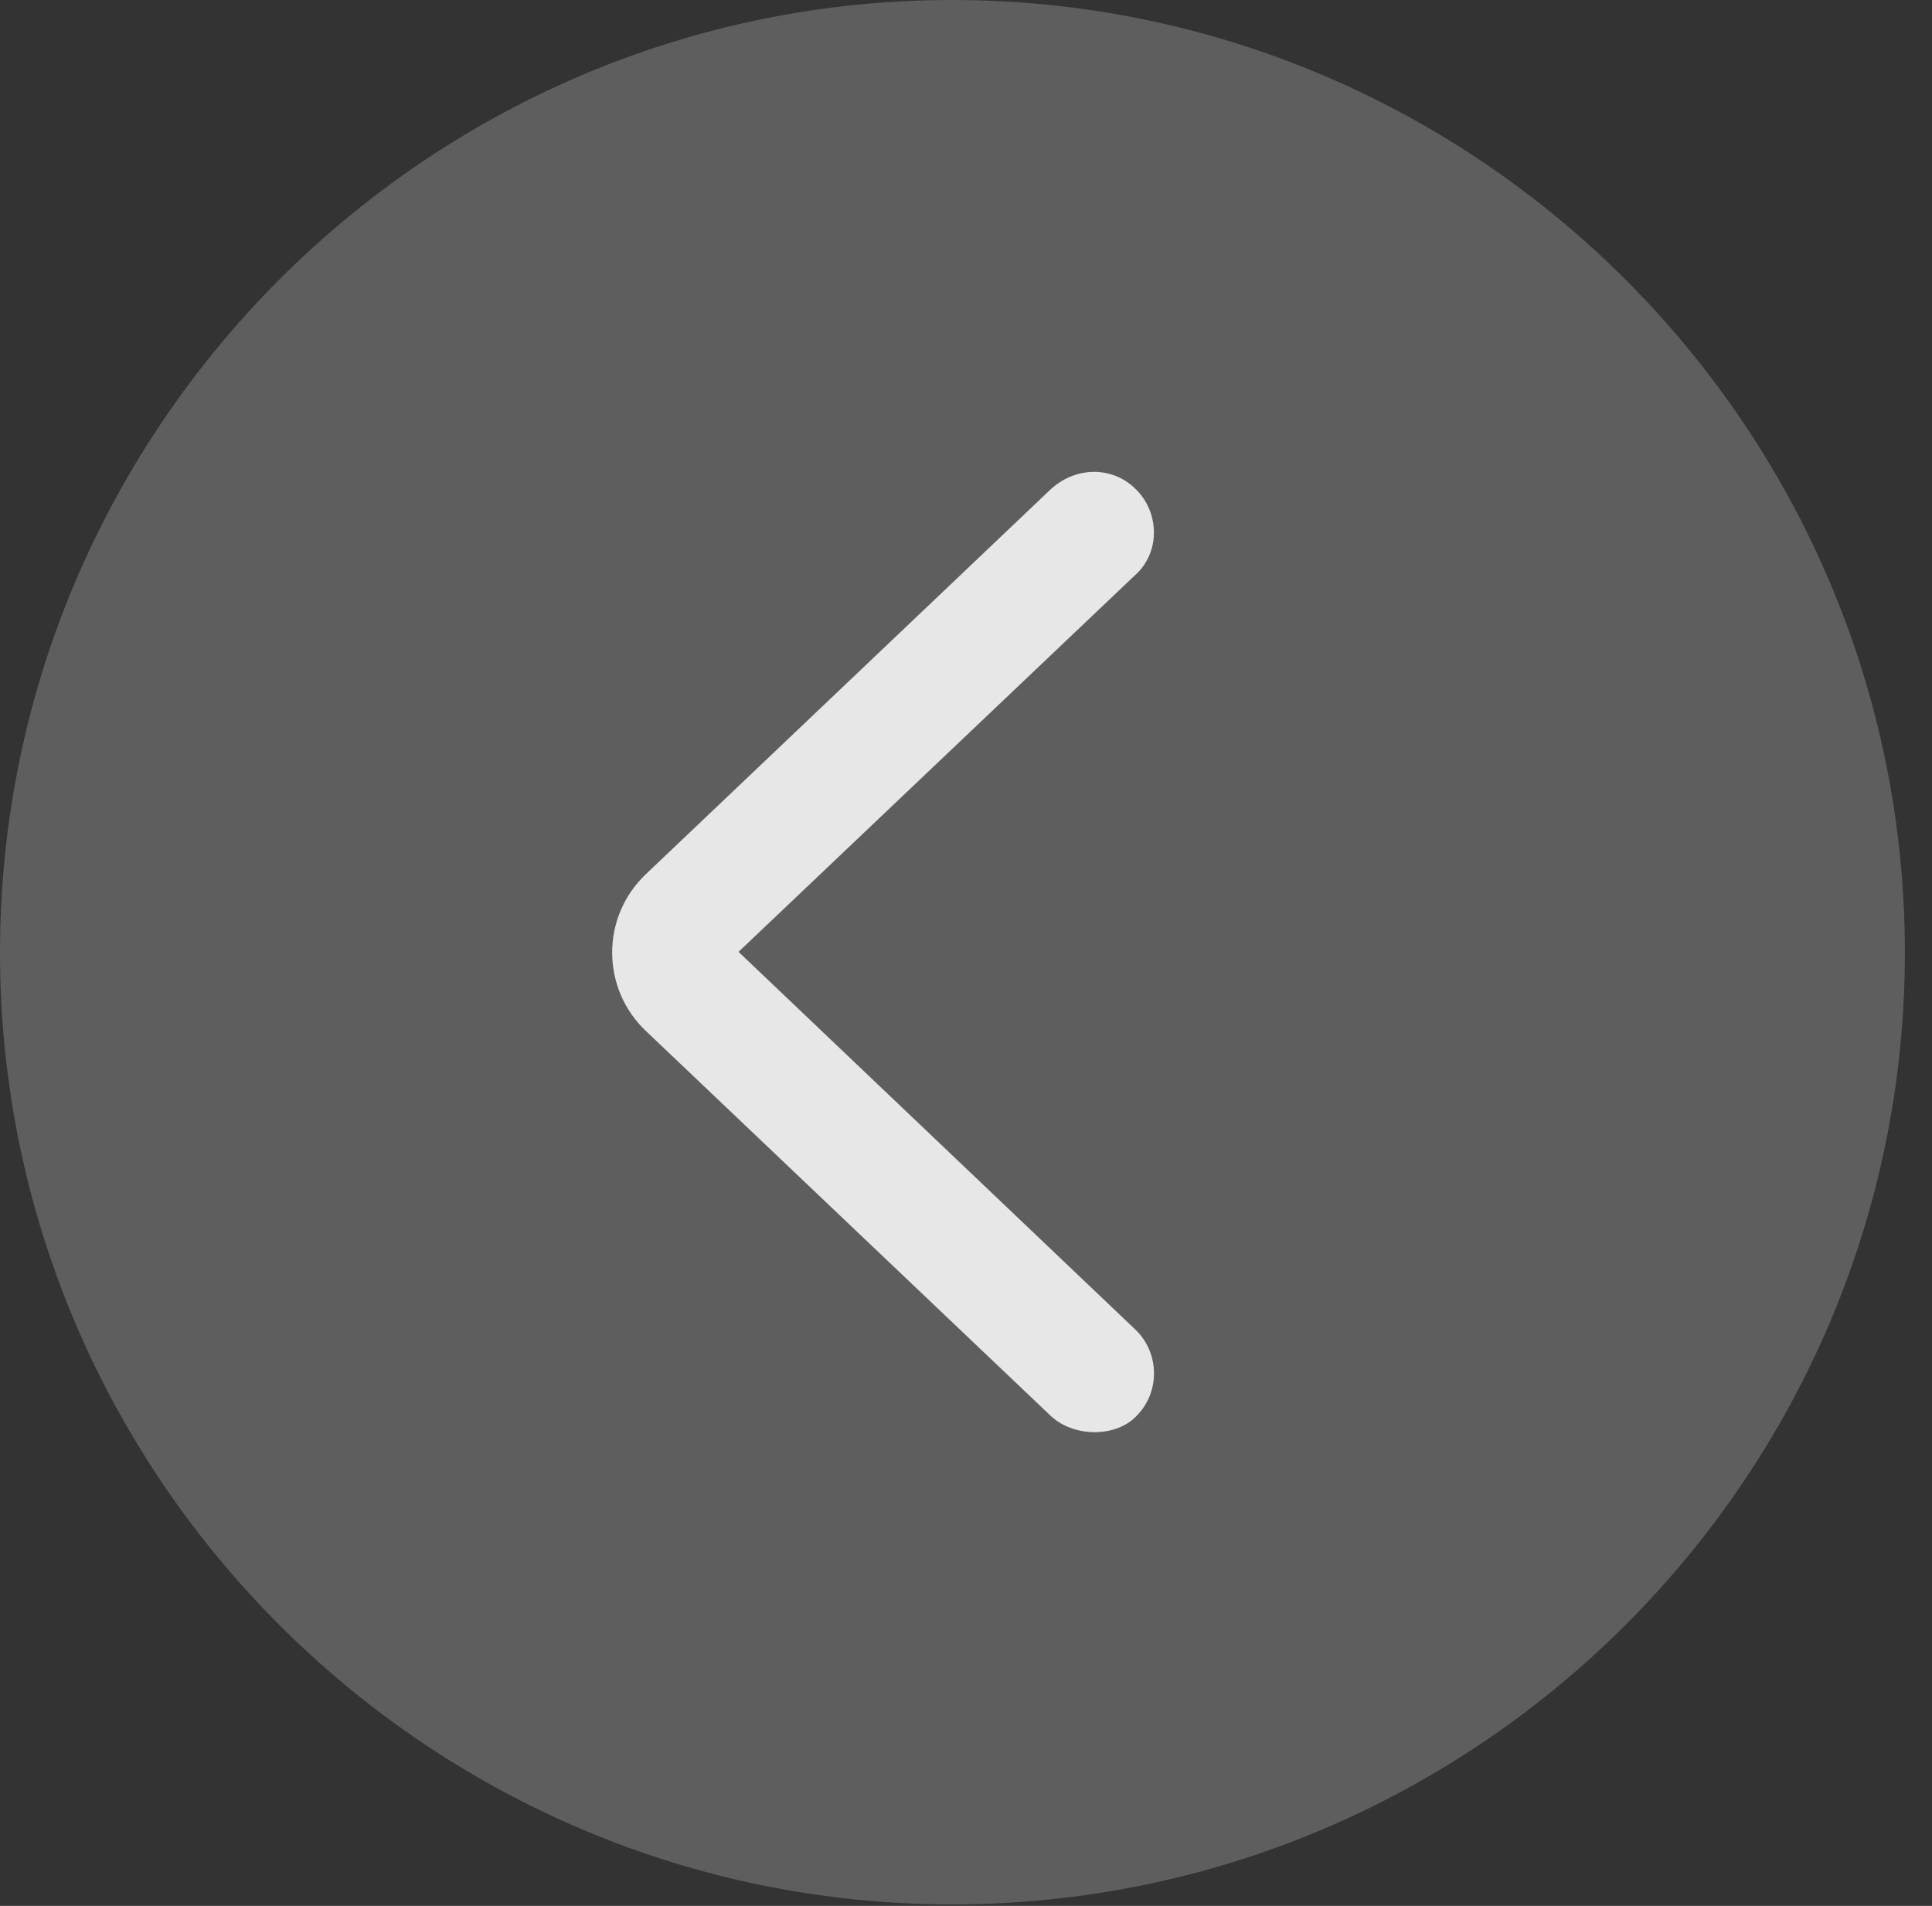 <?xml version="1.0" encoding="UTF-8"?>
<!--Generator: Apple Native CoreSVG 341-->
<!DOCTYPE svg
PUBLIC "-//W3C//DTD SVG 1.1//EN"
       "http://www.w3.org/Graphics/SVG/1.1/DTD/svg11.dtd">
<svg version="1.1" xmlns="http://www.w3.org/2000/svg" xmlns:xlink="http://www.w3.org/1999/xlink" viewBox="0 0 25.801 25.459">
 <rect x="0" y="0" width="25.801" height="25.459" fill="#333333" stroke="none"/>
 <g>
  <rect height="25.459" opacity="0" width="25.801" x="0" y="0"/>
  <path d="M12.715 25.439C19.727 25.439 25.439 19.727 25.439 12.725C25.439 5.713 19.727 0 12.715 0C5.713 0 0 5.713 0 12.725C0 19.727 5.713 25.439 12.715 25.439Z" fill="white" fill-opacity="0.212"/>
  <path d="M15.166 18.926C14.883 19.209 14.316 19.199 14.014 18.896L8.633 13.779C8.027 13.213 8.018 12.246 8.633 11.67L14.014 6.553C14.346 6.23 14.844 6.221 15.156 6.523C15.488 6.836 15.498 7.373 15.166 7.676L9.863 12.715L15.166 17.764C15.488 18.076 15.498 18.604 15.166 18.926Z" fill="white" fill-opacity="0.85"/>
 </g>
</svg>
